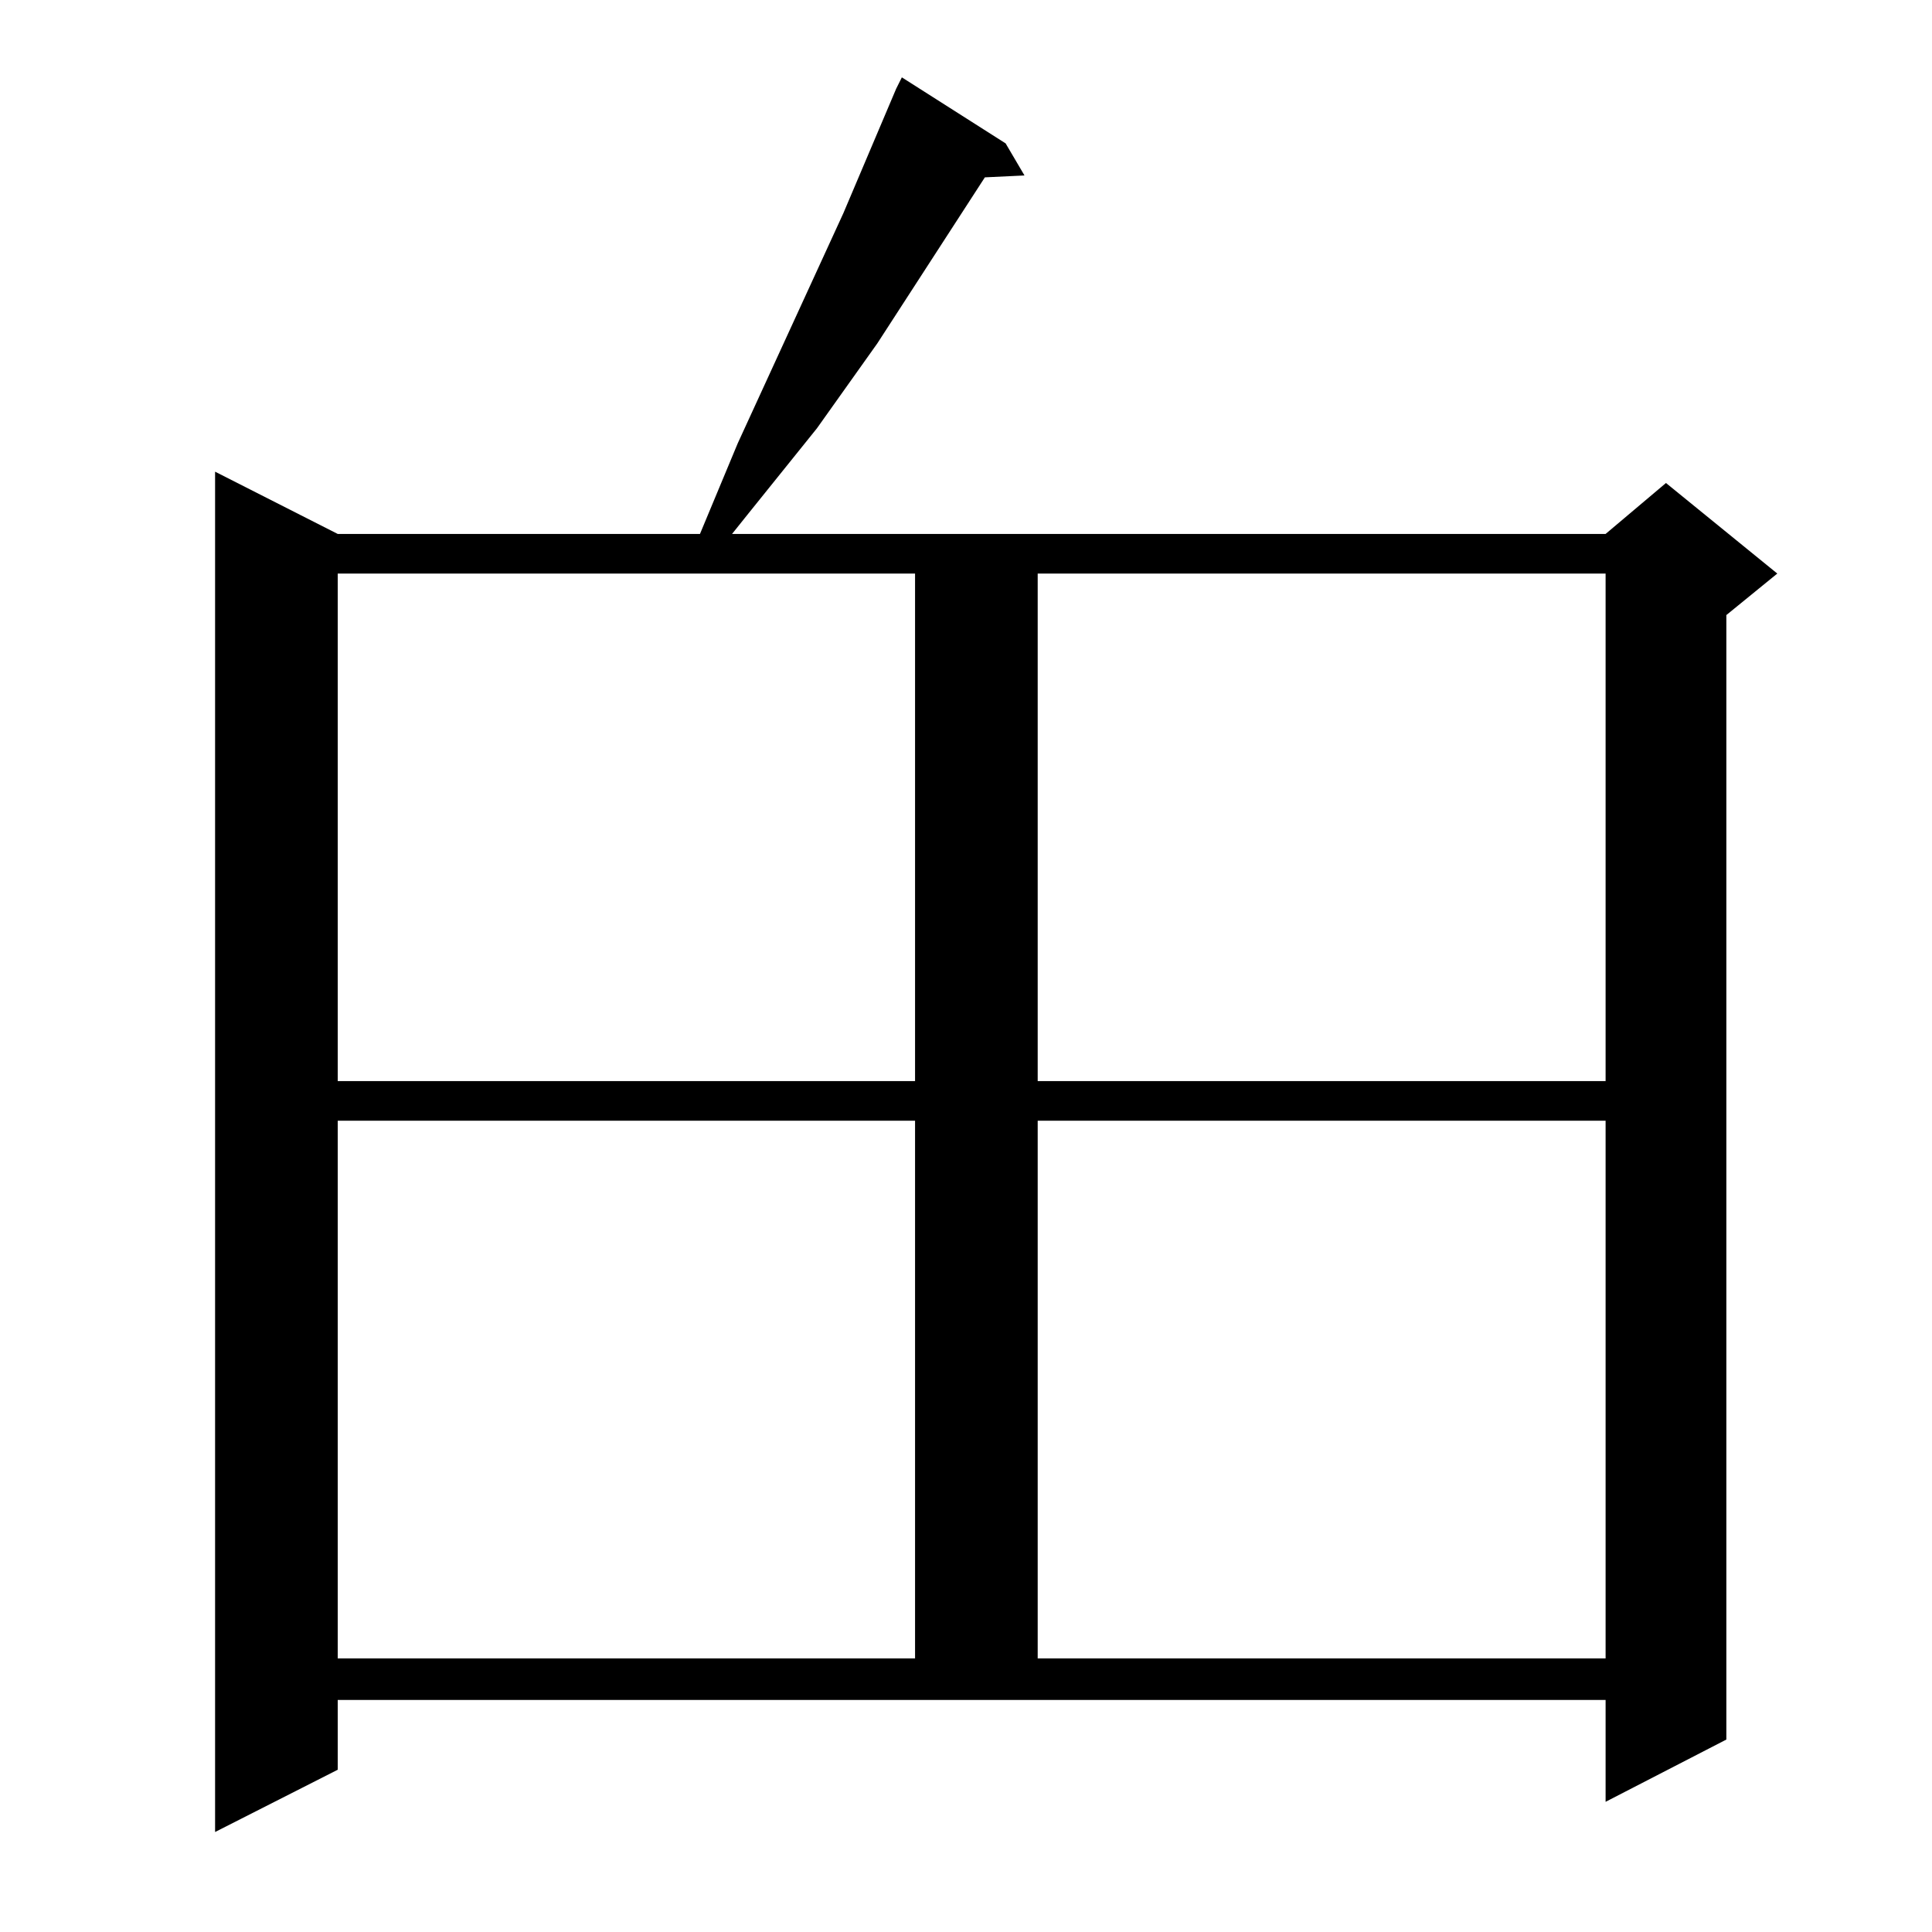 <?xml version="1.0" standalone="no"?>
<!DOCTYPE svg PUBLIC "-//W3C//DTD SVG 1.1//EN" "http://www.w3.org/Graphics/SVG/1.1/DTD/svg11.dtd" >
<svg xmlns="http://www.w3.org/2000/svg" xmlns:xlink="http://www.w3.org/1999/xlink" version="1.1" viewBox="0 -144 1024 1024">
  <g transform="matrix(1 0 0 -1 0 880)">
   <path fill="currentColor"
d="M179 86l-65 -33v721l65 -33h192l20 48l56 122l28 66l3 6l55 -35l10 -17l-21 -1l-57 -88l-32 -45l-37 -46l-8 -10h463l32 27l59 -48l-27 -22v-596l-64 -33v54h-672v-37zM179 430v-285h306v285h-306zM550 430v-285h301v285h-301zM179 720v-269h306v269h-306zM550 720v-269
h301v269h-301z" />
  </g>

</svg>
